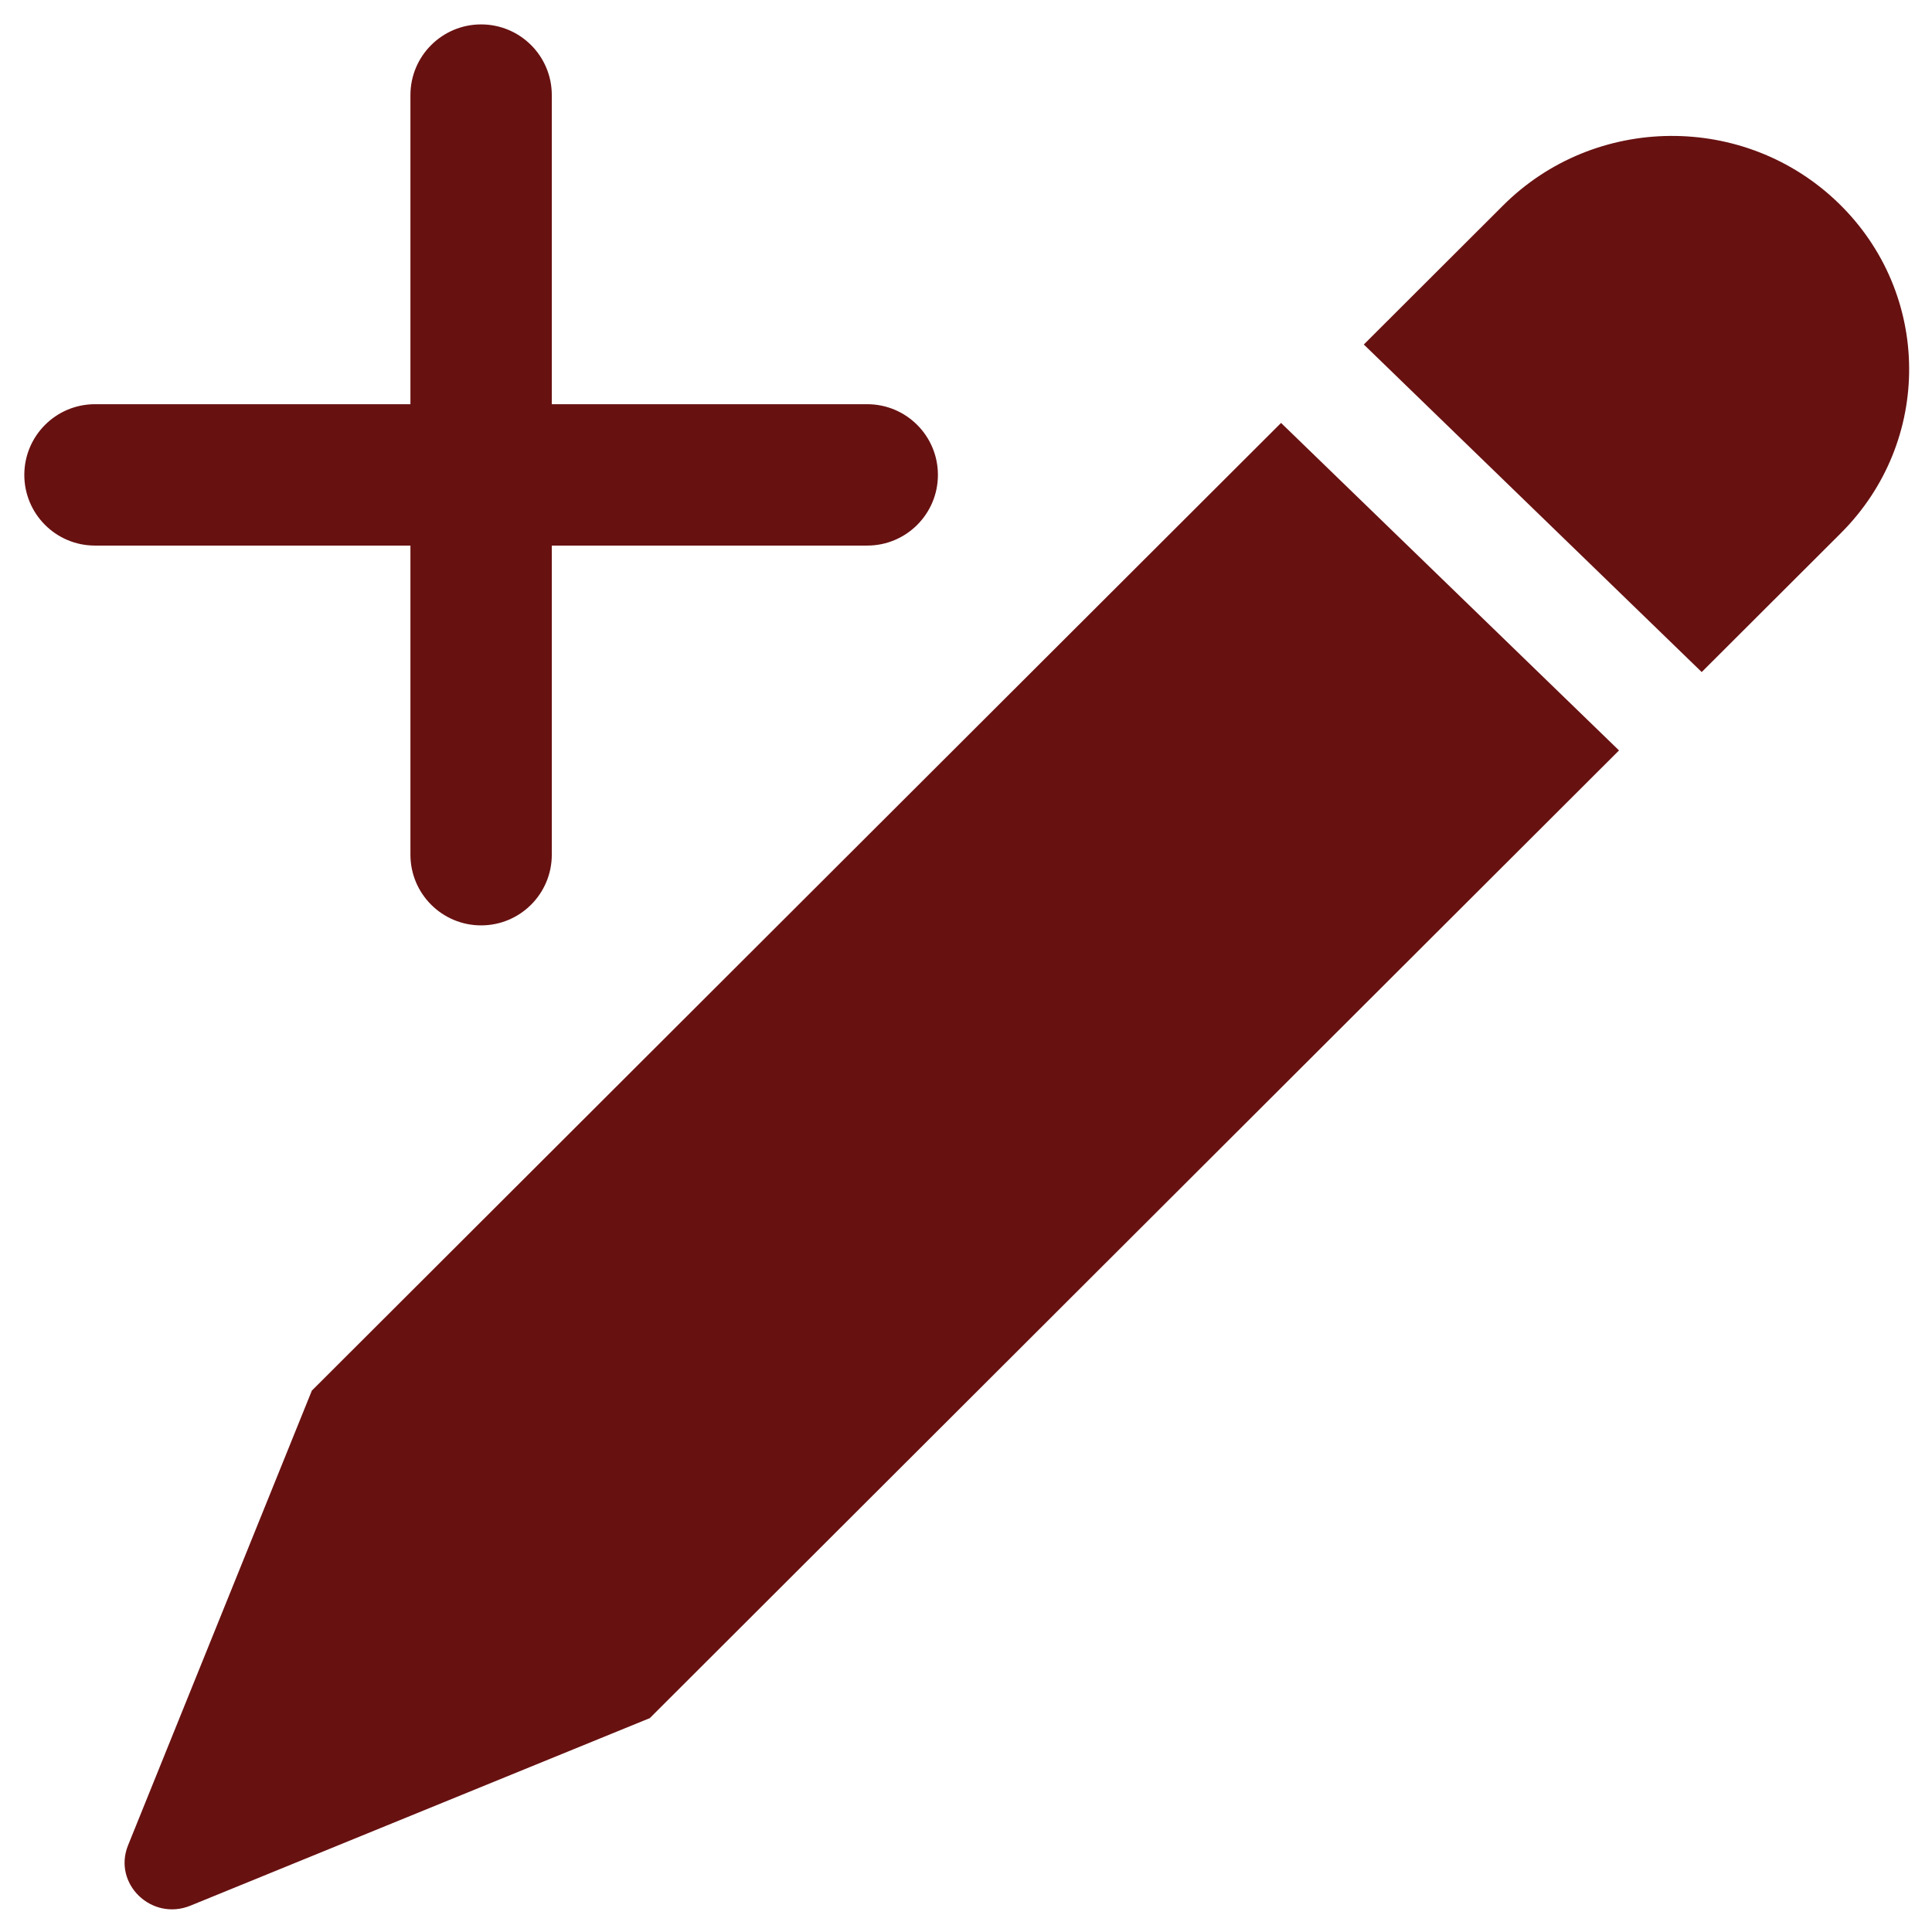 <svg width="41" height="41" viewBox="0 0 41 41" fill="none" xmlns="http://www.w3.org/2000/svg">
<path fill-rule="evenodd" clip-rule="evenodd" d="M11.71 2.018C11.71 1.189 11.039 0.518 10.21 0.518C9.382 0.518 8.71 1.189 8.71 2.018V8.578H2.015C1.187 8.578 0.516 9.25 0.516 10.078C0.516 10.906 1.187 11.578 2.015 11.578H8.71V18.138C8.71 18.967 9.382 19.638 10.21 19.638C11.039 19.638 11.71 18.967 11.71 18.138V11.578H18.404C19.233 11.578 19.904 10.906 19.904 10.078C19.904 9.25 19.233 8.578 18.404 8.578H11.71V2.018ZM31.896 4.362C33.847 2.413 37.034 2.389 39.014 4.309C40.995 6.228 41.018 9.364 39.067 11.313L36.113 14.262L28.942 7.311L31.896 4.362ZM27.186 8.975L34.358 15.925L13.785 36.466L13.783 36.464L4.041 40.441C3.217 40.777 2.388 39.974 2.718 39.159L6.615 29.518L6.613 29.516L27.186 8.975Z" fill="#681111"/>
</svg>
